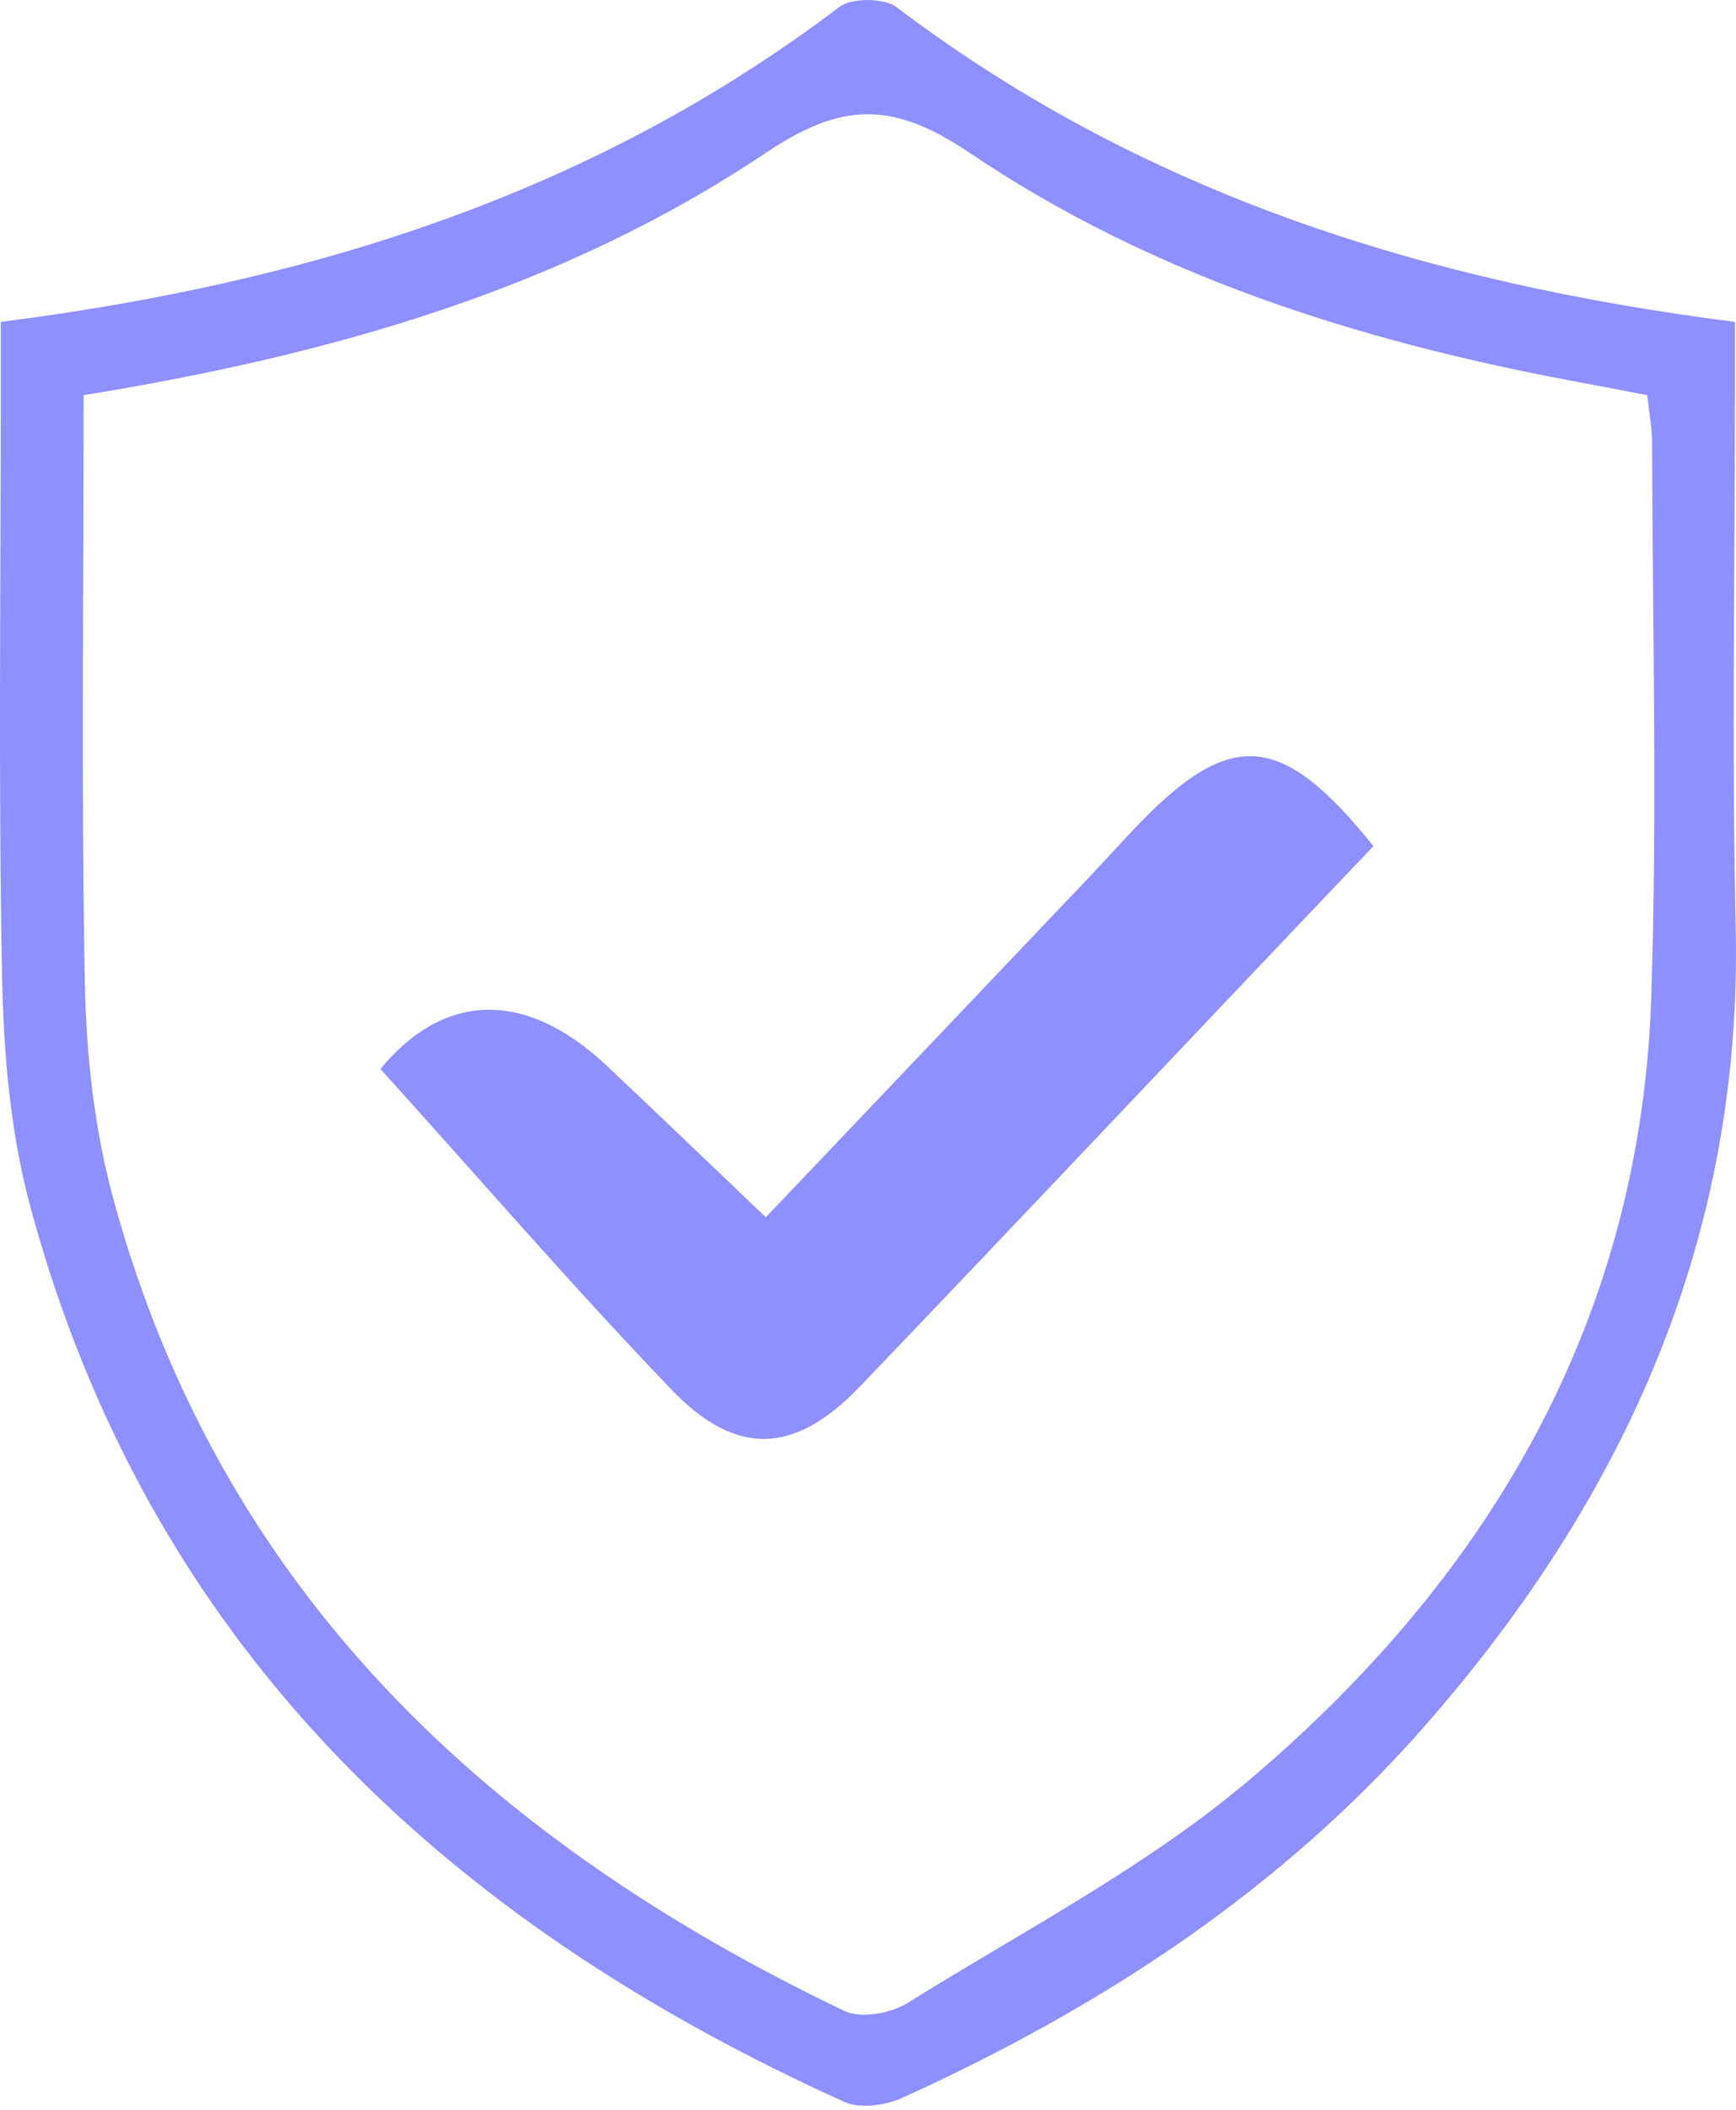 <svg width="65" height="79" viewBox="0 0 65 79" fill="none" xmlns="http://www.w3.org/2000/svg">
<path d="M0.035 12.05C11.681 10.564 22.234 7.232 31.428 0.259C31.894 -0.093 33.108 -0.084 33.578 0.274C42.776 7.237 53.33 10.568 64.961 12.05C64.961 12.836 64.961 13.664 64.961 14.492C64.961 21.235 64.839 27.977 64.989 34.715C65.248 46.322 60.835 56.076 53.353 64.606C47.947 70.775 41.205 75.165 33.785 78.533C33.159 78.816 32.214 78.952 31.625 78.689C16.63 71.918 5.545 61.52 1.132 45.16C0.388 42.398 0.134 39.448 0.078 36.574C-0.063 29.21 0.031 21.837 0.031 14.469C0.031 13.697 0.031 12.93 0.031 12.05H0.035ZM3.131 14.794C3.131 22.27 3.037 29.549 3.178 36.818C3.23 39.533 3.541 42.318 4.256 44.925C8.269 59.605 18.338 68.93 31.621 75.282C32.232 75.574 33.352 75.371 33.973 74.986C38.344 72.261 43.007 69.848 46.893 66.535C55.819 58.937 61.437 49.343 61.827 37.317C62.053 30.428 61.874 23.526 61.86 16.628C61.86 16.022 61.743 15.419 61.677 14.794C60.618 14.591 59.701 14.412 58.779 14.243C50.794 12.737 43.096 10.3 36.335 5.741C33.474 3.812 31.588 3.769 28.675 5.722C21.091 10.808 12.424 13.288 3.127 14.794H3.131Z" fill="#8E90FF"/>
<path d="M14.24 40.022C16.55 37.213 19.595 36.954 22.724 39.9C24.657 41.72 26.572 43.565 28.675 45.569C32.736 41.297 36.716 37.114 40.697 32.927C41.29 32.301 41.868 31.661 42.461 31.035C46.051 27.248 47.957 27.356 51.425 31.675C49.726 33.458 48.009 35.265 46.296 37.072C41.6 42.017 36.923 46.976 32.204 51.898C29.772 54.434 27.589 54.57 25.137 52.015C21.448 48.171 17.967 44.134 14.245 40.017L14.24 40.022Z" fill="#8E90FF"/>
</svg>
